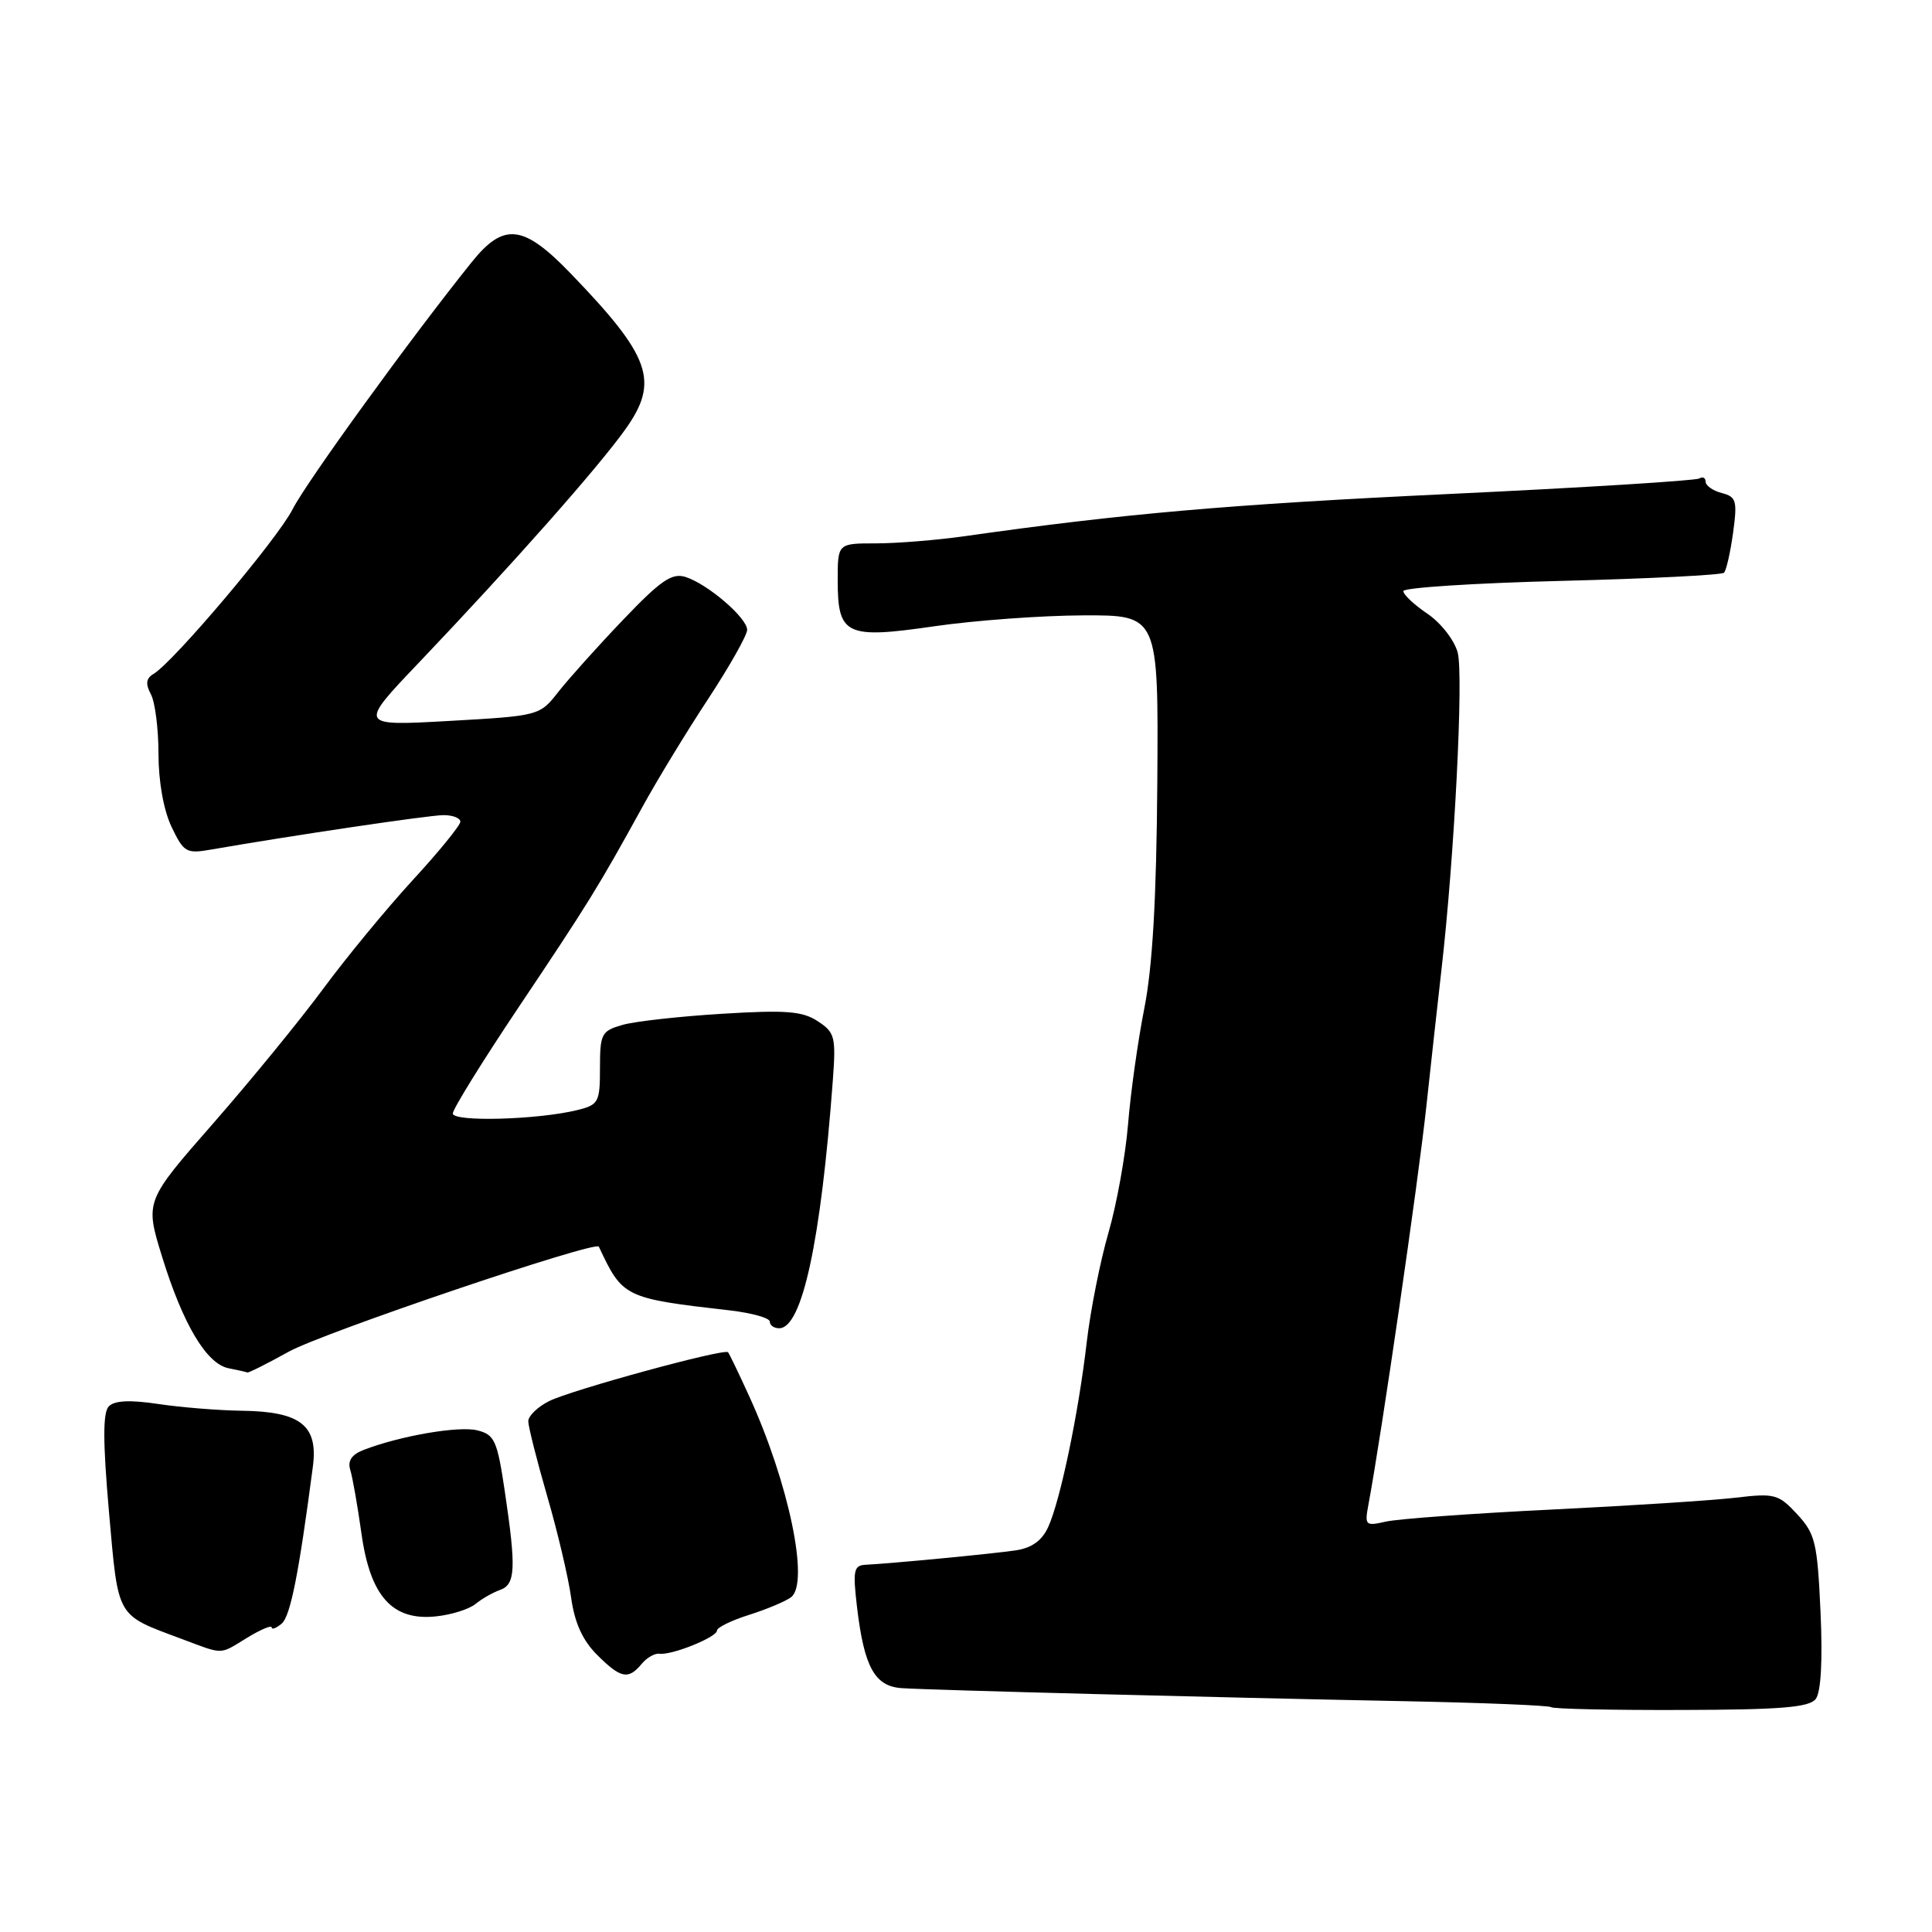 <?xml version="1.0" encoding="UTF-8" standalone="no"?>
<!DOCTYPE svg PUBLIC "-//W3C//DTD SVG 1.1//EN" "http://www.w3.org/Graphics/SVG/1.1/DTD/svg11.dtd" >
<svg xmlns="http://www.w3.org/2000/svg" xmlns:xlink="http://www.w3.org/1999/xlink" version="1.1" viewBox="0 0 256 256">
 <g >
 <path fill="currentColor"
d=" M 240.59 225.13 C 241.29 224.22 241.52 220.06 241.23 213.61 C 240.81 204.40 240.54 203.25 238.14 200.65 C 235.67 197.98 235.15 197.84 230.00 198.45 C 226.97 198.81 215.95 199.52 205.50 200.03 C 195.05 200.54 185.21 201.26 183.64 201.62 C 180.92 202.24 180.81 202.13 181.32 199.39 C 183.02 190.33 187.92 156.66 189.01 146.50 C 189.60 141.00 190.50 132.90 191.00 128.50 C 192.71 113.67 193.95 89.45 193.15 86.46 C 192.71 84.82 190.92 82.53 189.14 81.32 C 187.36 80.12 185.93 78.77 185.95 78.32 C 185.97 77.87 195.41 77.26 206.94 76.97 C 218.46 76.68 228.14 76.19 228.44 75.89 C 228.74 75.59 229.28 73.21 229.64 70.61 C 230.22 66.35 230.08 65.83 228.14 65.33 C 226.96 65.02 226.00 64.34 226.00 63.82 C 226.00 63.31 225.62 63.12 225.16 63.40 C 224.69 63.69 209.73 64.62 191.91 65.46 C 162.80 66.84 148.87 68.06 127.81 71.05 C 124.13 71.57 118.84 72.00 116.06 72.00 C 111.00 72.00 111.00 72.00 111.00 76.88 C 111.00 84.18 112.07 84.69 123.83 82.98 C 129.15 82.21 138.00 81.56 143.50 81.54 C 153.50 81.50 153.50 81.50 153.35 103.60 C 153.24 119.02 152.72 128.09 151.63 133.60 C 150.77 137.95 149.80 144.88 149.47 149.00 C 149.13 153.12 147.97 159.57 146.88 163.33 C 145.79 167.09 144.49 173.61 144.00 177.83 C 142.91 187.25 140.50 198.82 138.89 202.34 C 138.07 204.14 136.72 205.11 134.60 205.43 C 131.59 205.88 118.33 207.15 114.70 207.34 C 113.12 207.42 112.99 208.08 113.56 212.96 C 114.51 220.92 115.91 223.46 119.51 223.69 C 123.41 223.95 161.28 224.93 185.81 225.41 C 196.43 225.62 205.31 225.98 205.54 226.21 C 205.77 226.44 213.51 226.61 222.73 226.58 C 235.94 226.55 239.73 226.24 240.59 225.13 Z  M 85.01 220.49 C 85.70 219.65 86.77 219.04 87.38 219.13 C 89.00 219.35 95.00 216.94 95.00 216.06 C 95.00 215.65 96.91 214.72 99.25 213.98 C 101.59 213.24 104.09 212.19 104.82 211.64 C 107.29 209.77 104.52 196.48 99.27 185.00 C 97.89 181.97 96.63 179.36 96.47 179.18 C 96.00 178.63 75.66 184.19 72.75 185.66 C 71.24 186.42 70.00 187.62 70.00 188.32 C 70.00 189.02 71.13 193.49 72.51 198.26 C 73.90 203.03 75.32 209.08 75.68 211.71 C 76.14 215.02 77.19 217.34 79.09 219.25 C 82.24 222.40 83.25 222.61 85.01 220.49 Z  M 32.75 217.01 C 34.54 215.92 36.00 215.30 36.00 215.64 C 36.00 215.97 36.59 215.75 37.31 215.15 C 38.48 214.19 39.60 208.52 41.46 194.31 C 42.17 188.87 39.82 187.03 32.03 186.93 C 28.99 186.89 24.02 186.49 21.00 186.04 C 17.21 185.47 15.16 185.57 14.41 186.36 C 13.62 187.18 13.63 191.05 14.44 200.34 C 15.70 214.56 15.32 213.89 24.00 217.14 C 29.75 219.29 28.99 219.30 32.75 217.01 Z  M 63.00 212.54 C 63.83 211.86 65.29 211.02 66.25 210.68 C 68.31 209.95 68.41 207.86 66.89 197.62 C 65.89 190.88 65.54 190.10 63.25 189.53 C 60.81 188.91 53.00 190.26 48.19 192.12 C 46.60 192.73 46.04 193.57 46.41 194.76 C 46.71 195.72 47.38 199.53 47.90 203.23 C 49.07 211.57 52.02 214.82 57.85 214.17 C 59.86 213.95 62.17 213.22 63.00 212.54 Z  M 38.27 179.10 C 42.82 176.58 78.96 164.34 79.35 165.19 C 82.51 171.93 82.70 172.03 96.75 173.64 C 99.64 173.98 102.00 174.64 102.00 175.12 C 102.00 175.61 102.56 176.00 103.25 176.00 C 106.28 175.99 108.76 164.55 110.35 143.21 C 110.78 137.39 110.64 136.81 108.36 135.32 C 106.33 133.98 104.13 133.81 95.70 134.33 C 90.09 134.67 84.15 135.33 82.50 135.80 C 79.70 136.60 79.50 136.97 79.50 141.50 C 79.50 146.06 79.32 146.39 76.50 147.09 C 71.26 148.38 60.00 148.69 60.00 147.54 C 60.00 146.96 63.94 140.60 68.75 133.42 C 77.93 119.72 79.28 117.54 85.08 107.00 C 87.04 103.42 90.98 96.95 93.83 92.62 C 96.67 88.29 99.00 84.17 99.00 83.46 C 99.00 81.87 93.77 77.38 90.83 76.45 C 89.04 75.88 87.55 76.90 82.56 82.13 C 79.21 85.63 75.36 89.93 73.99 91.67 C 71.51 94.84 71.47 94.85 59.50 95.53 C 47.50 96.20 47.50 96.20 55.50 87.81 C 67.97 74.71 79.27 61.94 82.89 56.85 C 87.39 50.52 86.24 47.25 75.63 36.25 C 69.35 29.73 66.76 29.43 62.50 34.74 C 54.51 44.68 40.58 63.90 38.77 67.48 C 36.78 71.41 23.01 87.71 20.34 89.30 C 19.35 89.89 19.26 90.61 19.99 91.99 C 20.55 93.02 21.00 96.58 21.00 99.90 C 21.00 103.55 21.68 107.36 22.73 109.56 C 24.35 112.95 24.69 113.15 27.98 112.57 C 38.86 110.68 56.81 108.02 58.75 108.01 C 59.99 108.00 61.00 108.40 61.00 108.88 C 61.00 109.36 58.16 112.85 54.68 116.63 C 51.21 120.41 45.88 126.88 42.84 131.00 C 39.80 135.12 33.24 143.15 28.26 148.84 C 19.21 159.17 19.21 159.17 21.47 166.50 C 24.24 175.48 27.37 180.73 30.29 181.30 C 31.51 181.54 32.62 181.79 32.77 181.86 C 32.91 181.94 35.39 180.70 38.27 179.10 Z "/>
</g>
</svg>